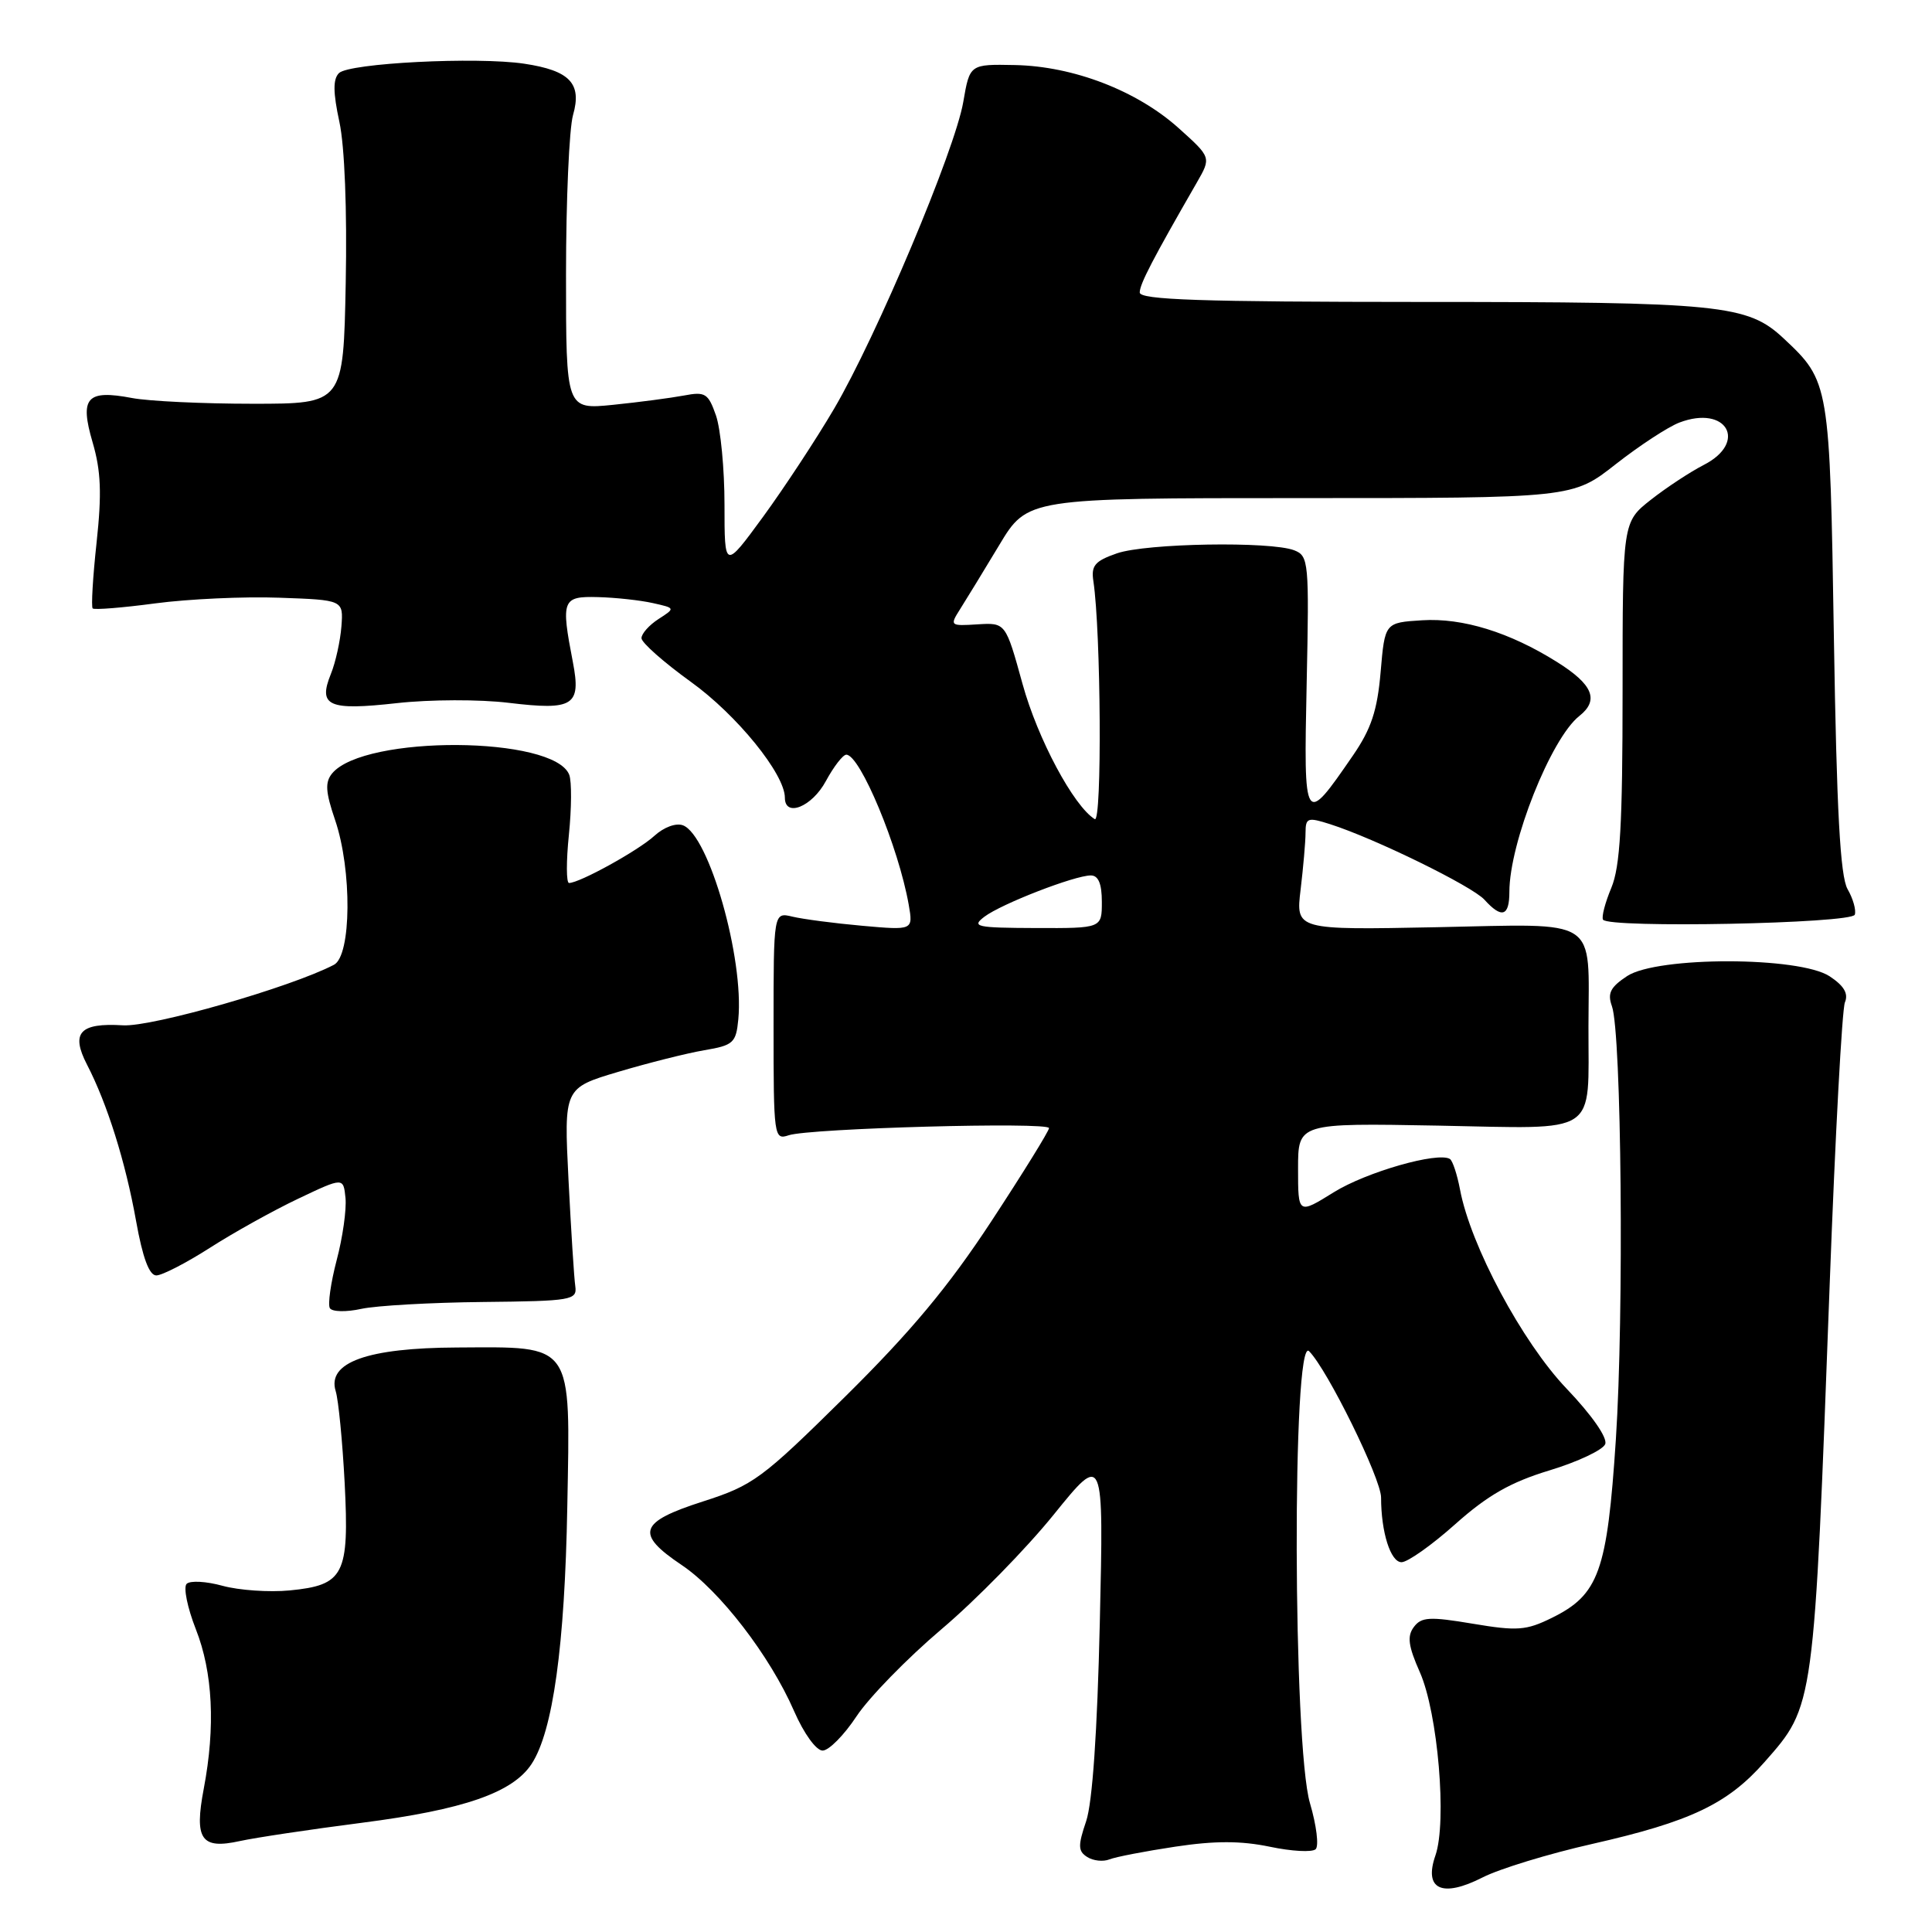 <?xml version="1.0" encoding="UTF-8" standalone="no"?>
<!DOCTYPE svg PUBLIC "-//W3C//DTD SVG 1.1//EN" "http://www.w3.org/Graphics/SVG/1.1/DTD/svg11.dtd" >
<svg xmlns="http://www.w3.org/2000/svg" xmlns:xlink="http://www.w3.org/1999/xlink" version="1.1" viewBox="0 0 256 256">
 <g >
 <path fill="currentColor"
d=" M 210.98 244.33 C 223.99 241.38 228.91 239.04 233.81 233.48 C 240.43 225.96 240.35 226.52 242.45 170.00 C 243.18 150.47 244.08 133.75 244.46 132.82 C 244.95 131.65 244.34 130.62 242.43 129.36 C 238.41 126.73 219.62 126.71 215.61 129.33 C 213.38 130.80 212.97 131.61 213.59 133.33 C 214.86 136.88 215.20 174.15 214.11 190.73 C 212.96 208.25 211.86 211.31 205.62 214.38 C 202.23 216.05 201.04 216.14 195.15 215.15 C 189.43 214.19 188.34 214.25 187.34 215.59 C 186.43 216.80 186.60 218.11 188.14 221.58 C 190.53 226.98 191.75 241.40 190.20 245.86 C 188.63 250.37 191.08 251.51 196.47 248.76 C 198.68 247.63 205.22 245.63 210.98 244.33 Z  M 155.75 244.69 C 160.99 243.90 164.44 243.91 168.25 244.70 C 171.14 245.31 173.87 245.46 174.33 245.03 C 174.78 244.60 174.44 241.86 173.58 238.94 C 171.31 231.30 171.20 176.77 173.46 179.04 C 175.88 181.45 183.00 195.93 183.00 198.43 C 183.00 203.02 184.26 207.00 185.71 207.00 C 186.52 207.00 189.73 204.73 192.84 201.95 C 197.13 198.13 200.15 196.40 205.33 194.83 C 209.08 193.69 212.40 192.12 212.70 191.35 C 213.02 190.51 210.93 187.51 207.56 183.98 C 201.69 177.82 194.85 165.04 193.46 157.62 C 193.08 155.62 192.48 153.80 192.12 153.57 C 190.52 152.59 181.07 155.29 176.75 157.97 C 172.00 160.92 172.00 160.92 172.00 154.86 C 172.00 148.81 172.00 148.81 190.54 149.15 C 212.11 149.56 210.45 150.65 210.48 136.00 C 210.51 121.36 212.14 122.42 190.39 122.86 C 171.69 123.23 171.69 123.23 172.34 117.86 C 172.69 114.91 172.99 111.53 172.99 110.34 C 173.00 108.35 173.27 108.26 176.25 109.21 C 182.17 111.10 195.07 117.42 196.70 119.22 C 198.99 121.75 200.00 121.43 200.00 118.18 C 200.00 111.70 205.51 97.84 209.26 94.88 C 211.93 92.77 211.08 90.70 206.30 87.71 C 200.02 83.77 193.79 81.85 188.44 82.19 C 183.50 82.50 183.50 82.50 182.94 89.05 C 182.50 94.16 181.69 96.59 179.27 100.11 C 172.79 109.53 172.74 109.46 173.14 90.56 C 173.48 74.46 173.41 73.67 171.50 72.92 C 168.37 71.70 151.88 71.98 148.00 73.32 C 145.07 74.34 144.56 74.94 144.88 77.02 C 145.88 83.65 146.04 109.14 145.06 108.54 C 142.26 106.81 137.49 97.89 135.49 90.62 C 133.25 82.50 133.25 82.50 129.52 82.73 C 125.89 82.96 125.83 82.91 127.21 80.73 C 127.99 79.50 130.32 75.69 132.39 72.25 C 136.14 66.00 136.14 66.00 172.26 66.00 C 208.38 66.00 208.38 66.00 214.09 61.51 C 217.23 59.05 221.03 56.56 222.53 55.99 C 228.79 53.61 231.64 58.60 225.75 61.61 C 223.96 62.53 220.81 64.60 218.75 66.22 C 215.00 69.17 215.00 69.17 215.00 91.62 C 215.00 109.26 214.68 114.83 213.51 117.64 C 212.69 119.60 212.19 121.50 212.41 121.86 C 213.13 123.02 245.37 122.38 245.77 121.20 C 245.97 120.60 245.54 119.07 244.81 117.81 C 243.84 116.09 243.37 107.51 243.00 84.50 C 242.46 50.73 242.42 50.54 236.34 44.84 C 231.55 40.36 228.06 40.01 188.25 40.01 C 159.11 40.00 151.00 39.73 151.02 38.75 C 151.03 37.62 152.76 34.31 158.59 24.18 C 160.50 20.86 160.50 20.86 156.17 16.97 C 150.65 12.02 142.25 8.78 134.50 8.62 C 128.50 8.50 128.50 8.50 127.64 13.50 C 126.55 19.88 116.13 44.62 110.51 54.18 C 108.15 58.20 103.91 64.64 101.11 68.48 C 96.00 75.46 96.00 75.46 96.00 66.88 C 96.00 62.16 95.49 56.84 94.87 55.05 C 93.84 52.11 93.45 51.87 90.62 52.41 C 88.90 52.73 84.69 53.29 81.25 53.64 C 75.00 54.27 75.00 54.27 75.00 36.38 C 75.00 26.54 75.42 17.03 75.93 15.24 C 77.13 11.06 75.51 9.35 69.46 8.44 C 63.17 7.50 46.24 8.36 44.91 9.69 C 44.11 10.49 44.13 12.25 44.97 16.15 C 45.67 19.37 46.00 27.87 45.81 37.50 C 45.50 53.50 45.50 53.50 33.50 53.50 C 26.90 53.50 19.70 53.16 17.50 52.74 C 11.49 51.60 10.53 52.67 12.27 58.61 C 13.38 62.39 13.50 65.40 12.80 71.87 C 12.30 76.47 12.07 80.41 12.28 80.62 C 12.50 80.83 16.23 80.53 20.58 79.95 C 24.94 79.37 32.33 79.03 37.00 79.20 C 45.50 79.50 45.50 79.50 45.24 83.00 C 45.09 84.92 44.47 87.76 43.84 89.31 C 42.12 93.56 43.51 94.18 52.58 93.17 C 56.97 92.68 63.58 92.66 67.42 93.13 C 75.99 94.16 77.02 93.51 75.91 87.74 C 74.31 79.46 74.49 78.99 79.25 79.12 C 81.59 79.18 84.85 79.54 86.50 79.91 C 89.50 80.58 89.50 80.58 87.25 82.03 C 86.01 82.83 85.00 83.97 85.00 84.56 C 85.00 85.15 87.94 87.75 91.53 90.34 C 97.63 94.72 104.00 102.57 104.00 105.70 C 104.00 108.36 107.60 106.91 109.43 103.50 C 110.47 101.58 111.69 100.00 112.14 100.00 C 113.97 100.00 119.07 112.26 120.41 119.88 C 121.00 123.27 121.00 123.27 114.25 122.67 C 110.54 122.34 106.38 121.79 105.00 121.46 C 102.50 120.86 102.50 120.86 102.50 135.98 C 102.50 150.66 102.56 151.08 104.50 150.43 C 107.25 149.50 139.00 148.63 139.00 149.48 C 139.00 149.86 135.56 155.42 131.35 161.84 C 125.66 170.51 120.68 176.47 111.96 185.09 C 100.92 195.99 99.81 196.81 93.12 198.96 C 84.65 201.68 84.14 203.22 90.32 207.37 C 95.37 210.76 102.04 219.42 105.22 226.73 C 106.52 229.71 108.15 231.96 109.00 231.96 C 109.83 231.96 111.85 229.91 113.50 227.41 C 115.15 224.92 120.21 219.73 124.75 215.88 C 129.29 212.04 135.98 205.21 139.62 200.70 C 146.25 192.50 146.25 192.50 145.73 215.00 C 145.40 229.50 144.75 238.86 143.92 241.32 C 142.82 244.56 142.84 245.29 144.06 246.06 C 144.85 246.57 146.18 246.71 147.00 246.38 C 147.82 246.05 151.76 245.29 155.75 244.69 Z  M 47.93 241.53 C 61.47 239.79 67.94 237.54 70.44 233.73 C 73.27 229.41 74.84 218.08 75.17 199.62 C 75.57 177.69 76.11 178.47 60.56 178.55 C 48.67 178.60 43.31 180.53 44.48 184.33 C 44.85 185.52 45.38 191.00 45.67 196.50 C 46.29 208.68 45.59 210.04 38.38 210.74 C 35.66 211.00 31.66 210.72 29.50 210.13 C 27.33 209.53 25.19 209.41 24.73 209.87 C 24.28 210.32 24.83 213.03 25.95 215.88 C 28.20 221.59 28.56 228.79 27.00 237.01 C 25.72 243.74 26.65 245.08 31.78 243.95 C 33.83 243.50 41.09 242.41 47.93 241.53 Z  M 64.00 172.52 C 75.77 172.40 76.48 172.27 76.23 170.44 C 76.07 169.37 75.67 163.03 75.33 156.33 C 74.72 144.17 74.72 144.17 81.94 142.02 C 85.91 140.84 91.03 139.55 93.33 139.16 C 97.17 138.51 97.53 138.19 97.83 135.07 C 98.60 127.02 93.95 110.68 90.50 109.36 C 89.58 109.01 87.97 109.60 86.70 110.76 C 84.58 112.70 76.80 117.00 75.40 117.00 C 75.03 117.00 75.02 114.13 75.38 110.62 C 75.74 107.11 75.76 103.54 75.43 102.67 C 73.45 97.51 48.26 97.36 44.01 102.48 C 43.05 103.65 43.13 104.93 44.40 108.65 C 46.66 115.29 46.57 126.63 44.25 127.84 C 38.53 130.82 20.13 136.10 16.29 135.86 C 10.58 135.51 9.35 136.84 11.52 141.05 C 14.21 146.24 16.63 153.96 18.03 161.78 C 18.90 166.65 19.77 169.00 20.71 169.00 C 21.47 169.00 24.66 167.36 27.80 165.35 C 30.93 163.34 36.20 160.41 39.50 158.84 C 45.50 155.99 45.50 155.99 45.78 158.74 C 45.93 160.26 45.41 163.97 44.61 166.98 C 43.82 170.00 43.42 172.86 43.71 173.34 C 44.01 173.83 45.88 173.87 47.88 173.43 C 49.87 173.00 57.12 172.59 64.00 172.52 Z  M 130.44 121.47 C 132.70 119.76 142.40 116.00 144.54 116.00 C 145.54 116.00 146.00 117.10 146.00 119.50 C 146.00 123.00 146.00 123.00 137.25 122.97 C 129.34 122.94 128.69 122.80 130.44 121.47 Z "/>
</g>
</svg>